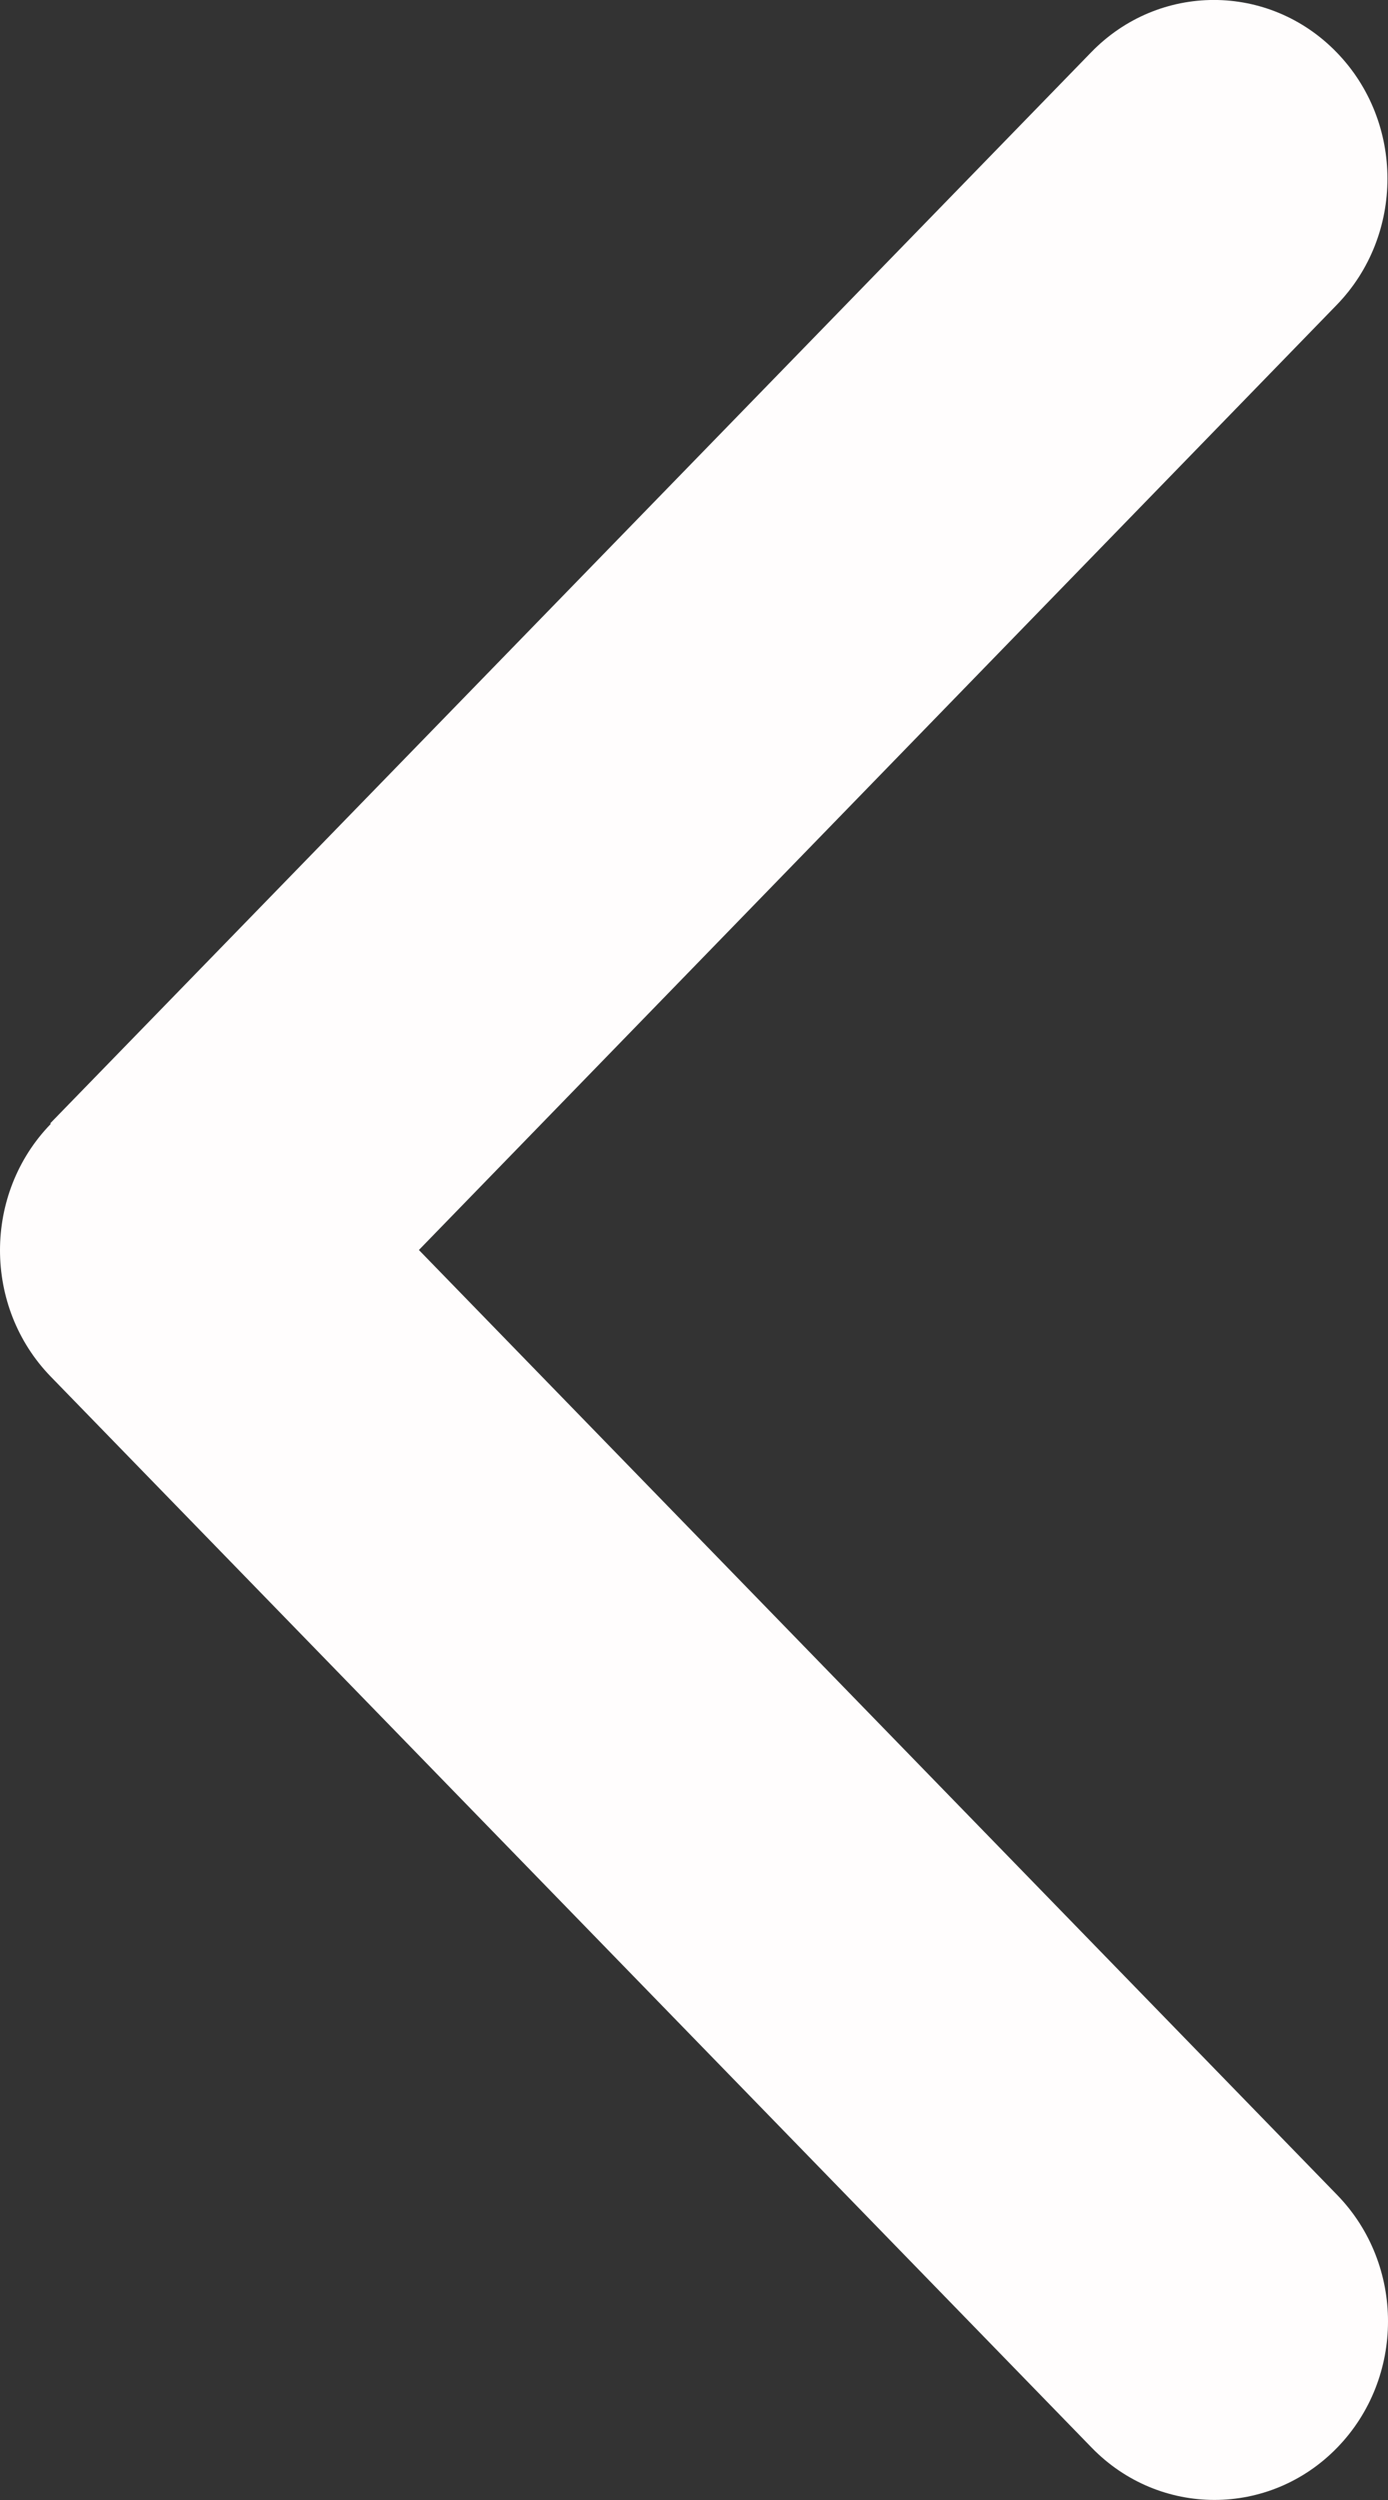 <svg width="10" height="18" viewBox="0 0 10 18" fill="none" xmlns="http://www.w3.org/2000/svg">
    <rect x="0" y="0" width="10" height="18" fill="#333333" stroke="none"/>
    <path d="M0.366 8.092C-0.122 8.594 -0.122 9.41 0.366 9.912L7.865 17.623C8.353 18.125 9.146 18.125 9.634 17.623C10.122 17.121 10.122 16.306 9.634 15.804L3.018 9L9.63 2.196C10.118 1.694 10.118 0.879 9.63 0.377C9.142 -0.126 8.349 -0.126 7.861 0.377L0.362 8.088L0.366 8.092Z" fill="#FFFDFD"/>
</svg>
